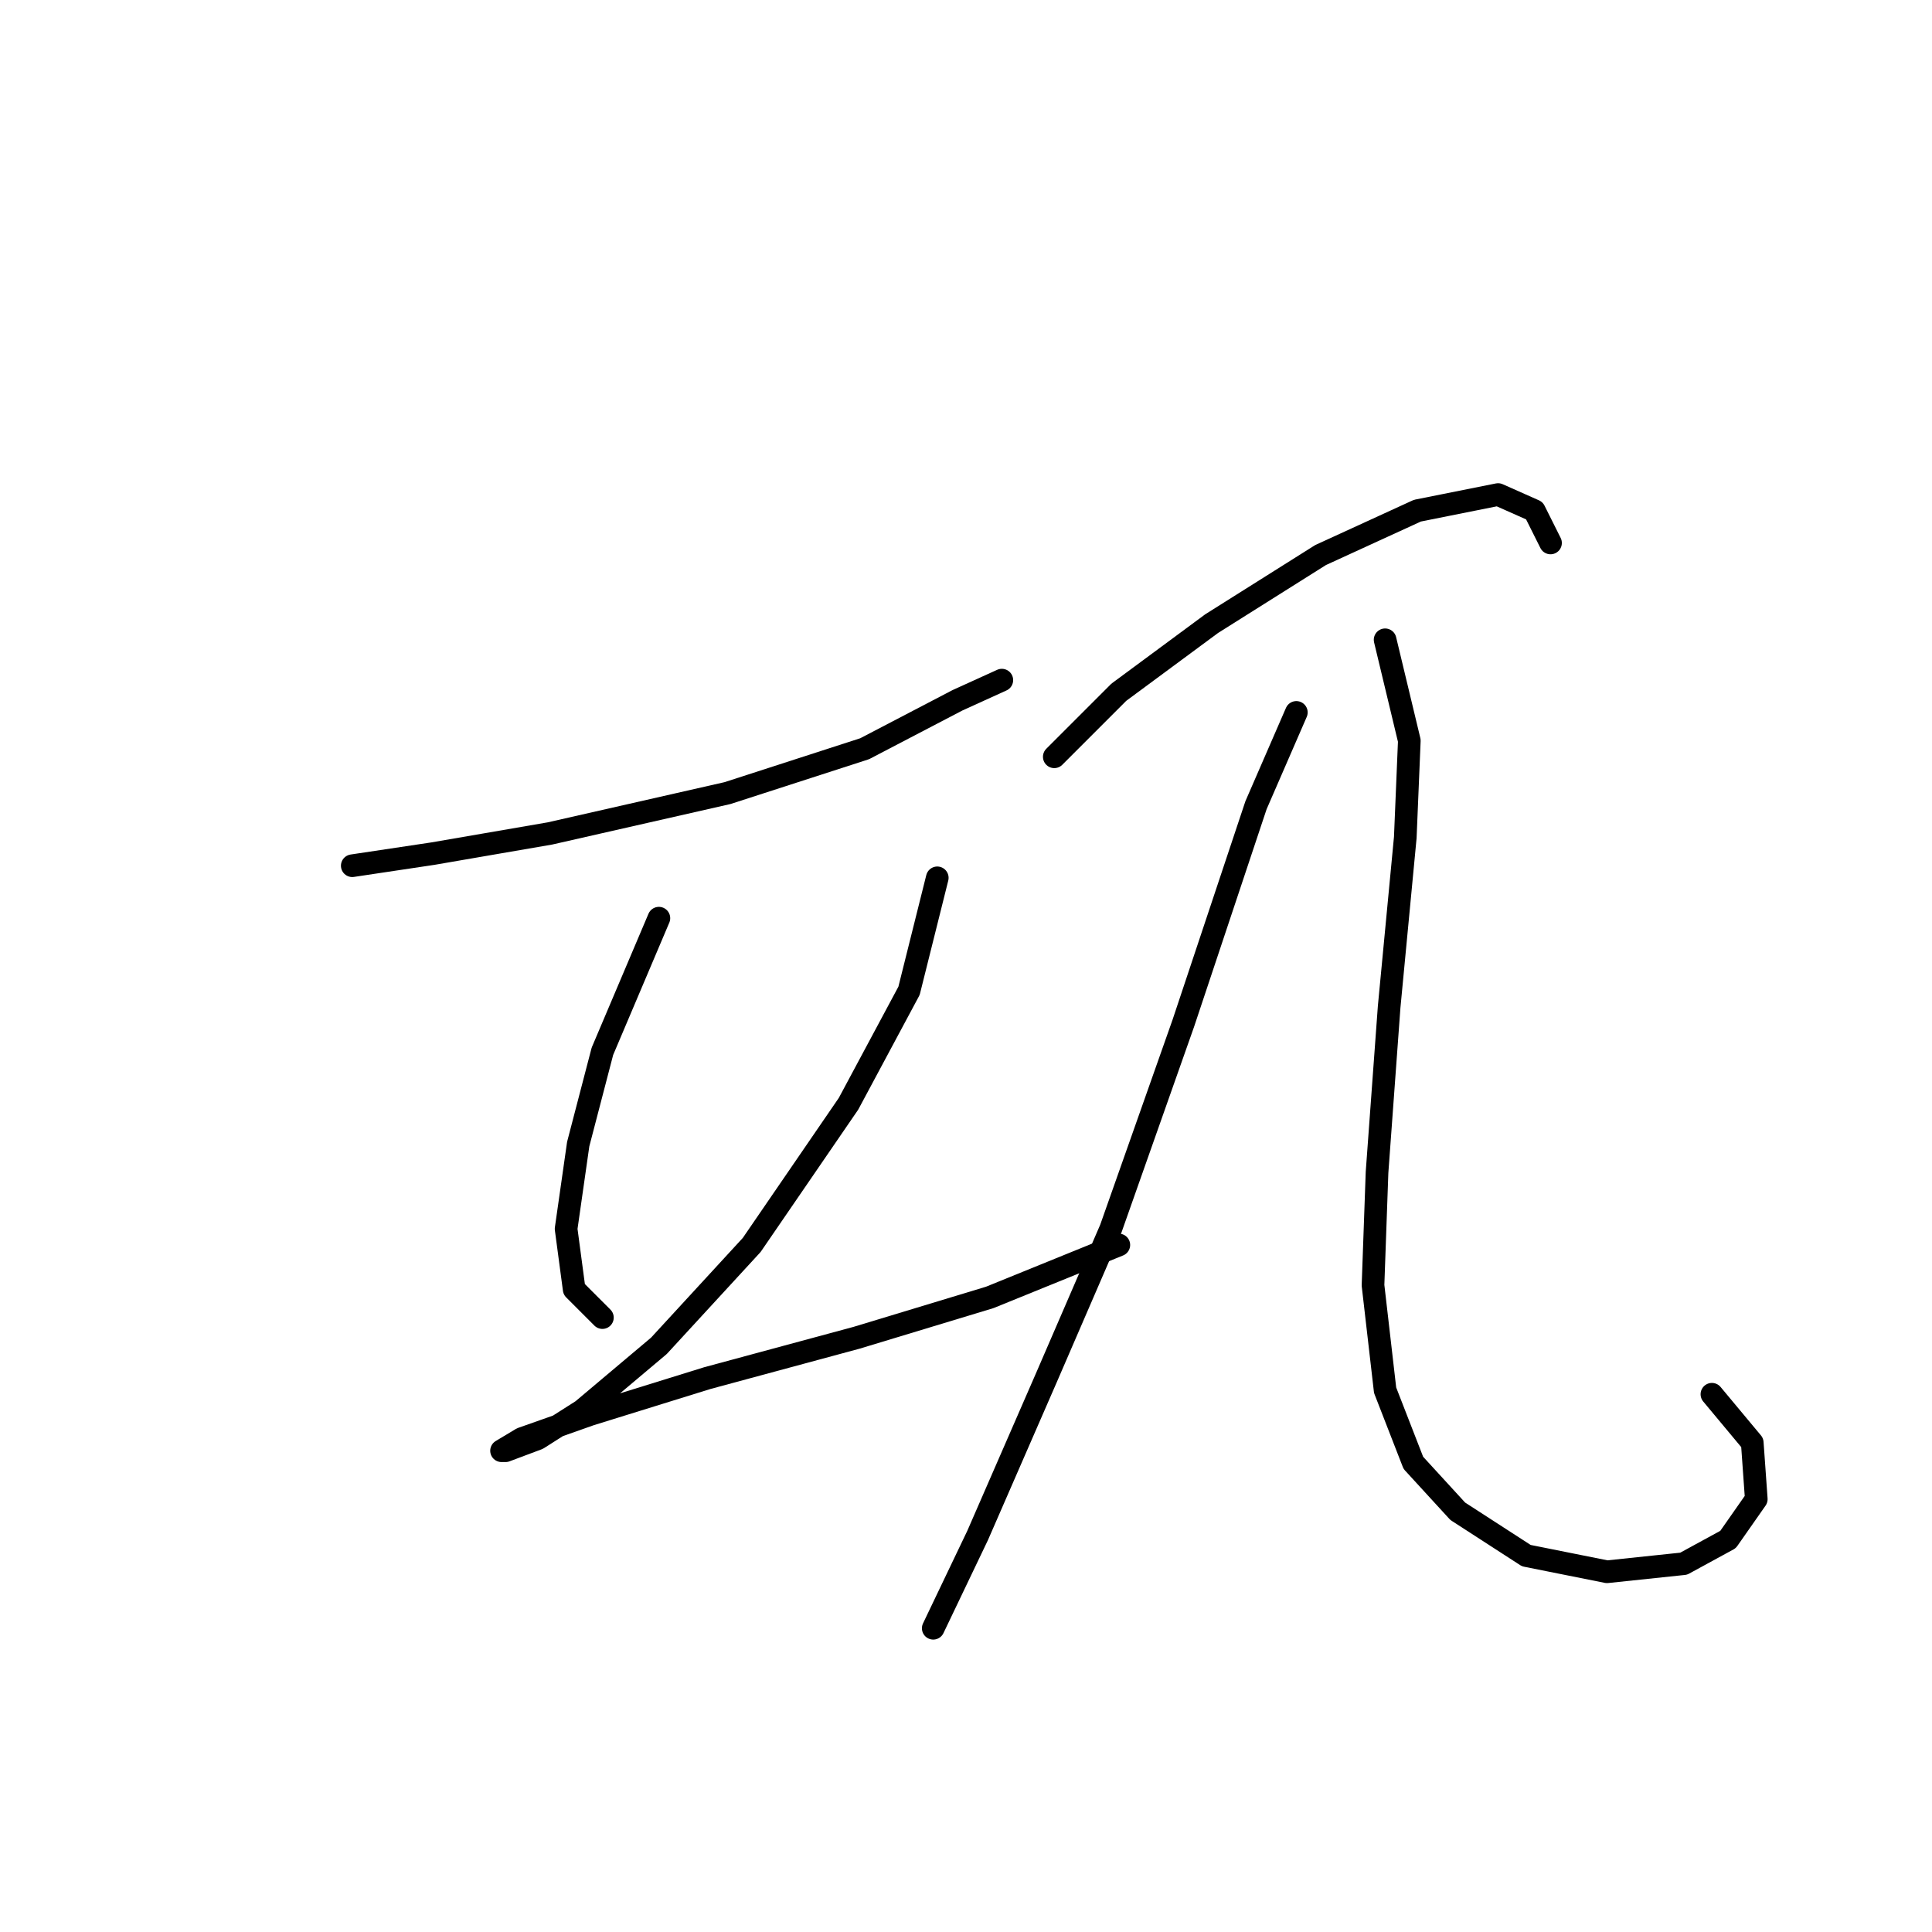 <?xml version="1.0" standalone="no"?>
    <svg width="256" height="256" xmlns="http://www.w3.org/2000/svg" version="1.1">
    <polyline stroke="black" stroke-width="3" stroke-linecap="round" fill="transparent" stroke-linejoin="round" points="46.677 114.713 57.369 113.109 72.873 110.436 96.395 105.09 114.571 99.21 126.867 92.794 132.748 90.121 132.748 90.121 " />
        <polyline stroke="black" stroke-width="3" stroke-linecap="round" fill="transparent" stroke-linejoin="round" points="87.307 121.663 79.822 139.304 76.615 151.6 75.011 162.827 76.08 170.846 79.822 174.588 79.822 174.588 " />
        <polyline stroke="black" stroke-width="3" stroke-linecap="round" fill="transparent" stroke-linejoin="round" points="124.194 116.317 120.452 131.285 112.433 146.254 99.603 164.965 87.307 178.33 77.149 186.884 71.269 190.626 66.992 192.23 66.457 192.23 69.13 190.626 78.219 187.418 93.722 182.607 113.502 177.261 131.144 171.915 148.251 164.965 148.251 164.965 " />
        <polyline stroke="black" stroke-width="3" stroke-linecap="round" fill="transparent" stroke-linejoin="round" points="139.697 100.279 148.251 91.725 160.547 82.637 174.981 73.549 187.811 67.668 198.503 65.53 203.314 67.668 205.453 71.945 205.453 71.945 " />
        <polyline stroke="black" stroke-width="3" stroke-linecap="round" fill="transparent" stroke-linejoin="round" points="171.773 94.398 166.427 106.694 162.685 117.921 156.804 135.562 147.182 162.827 138.628 182.607 129.54 203.456 123.659 215.752 123.659 215.752 " />
        <polyline stroke="black" stroke-width="3" stroke-linecap="round" fill="transparent" stroke-linejoin="round" points="183.534 84.775 186.742 98.14 186.207 110.971 184.069 133.424 182.465 155.342 181.931 170.311 183.534 184.211 187.276 193.833 193.157 200.249 202.245 206.129 212.937 208.268 223.095 207.198 228.975 203.991 232.717 198.645 232.183 191.16 226.837 184.745 226.837 184.745 " />
        </svg>